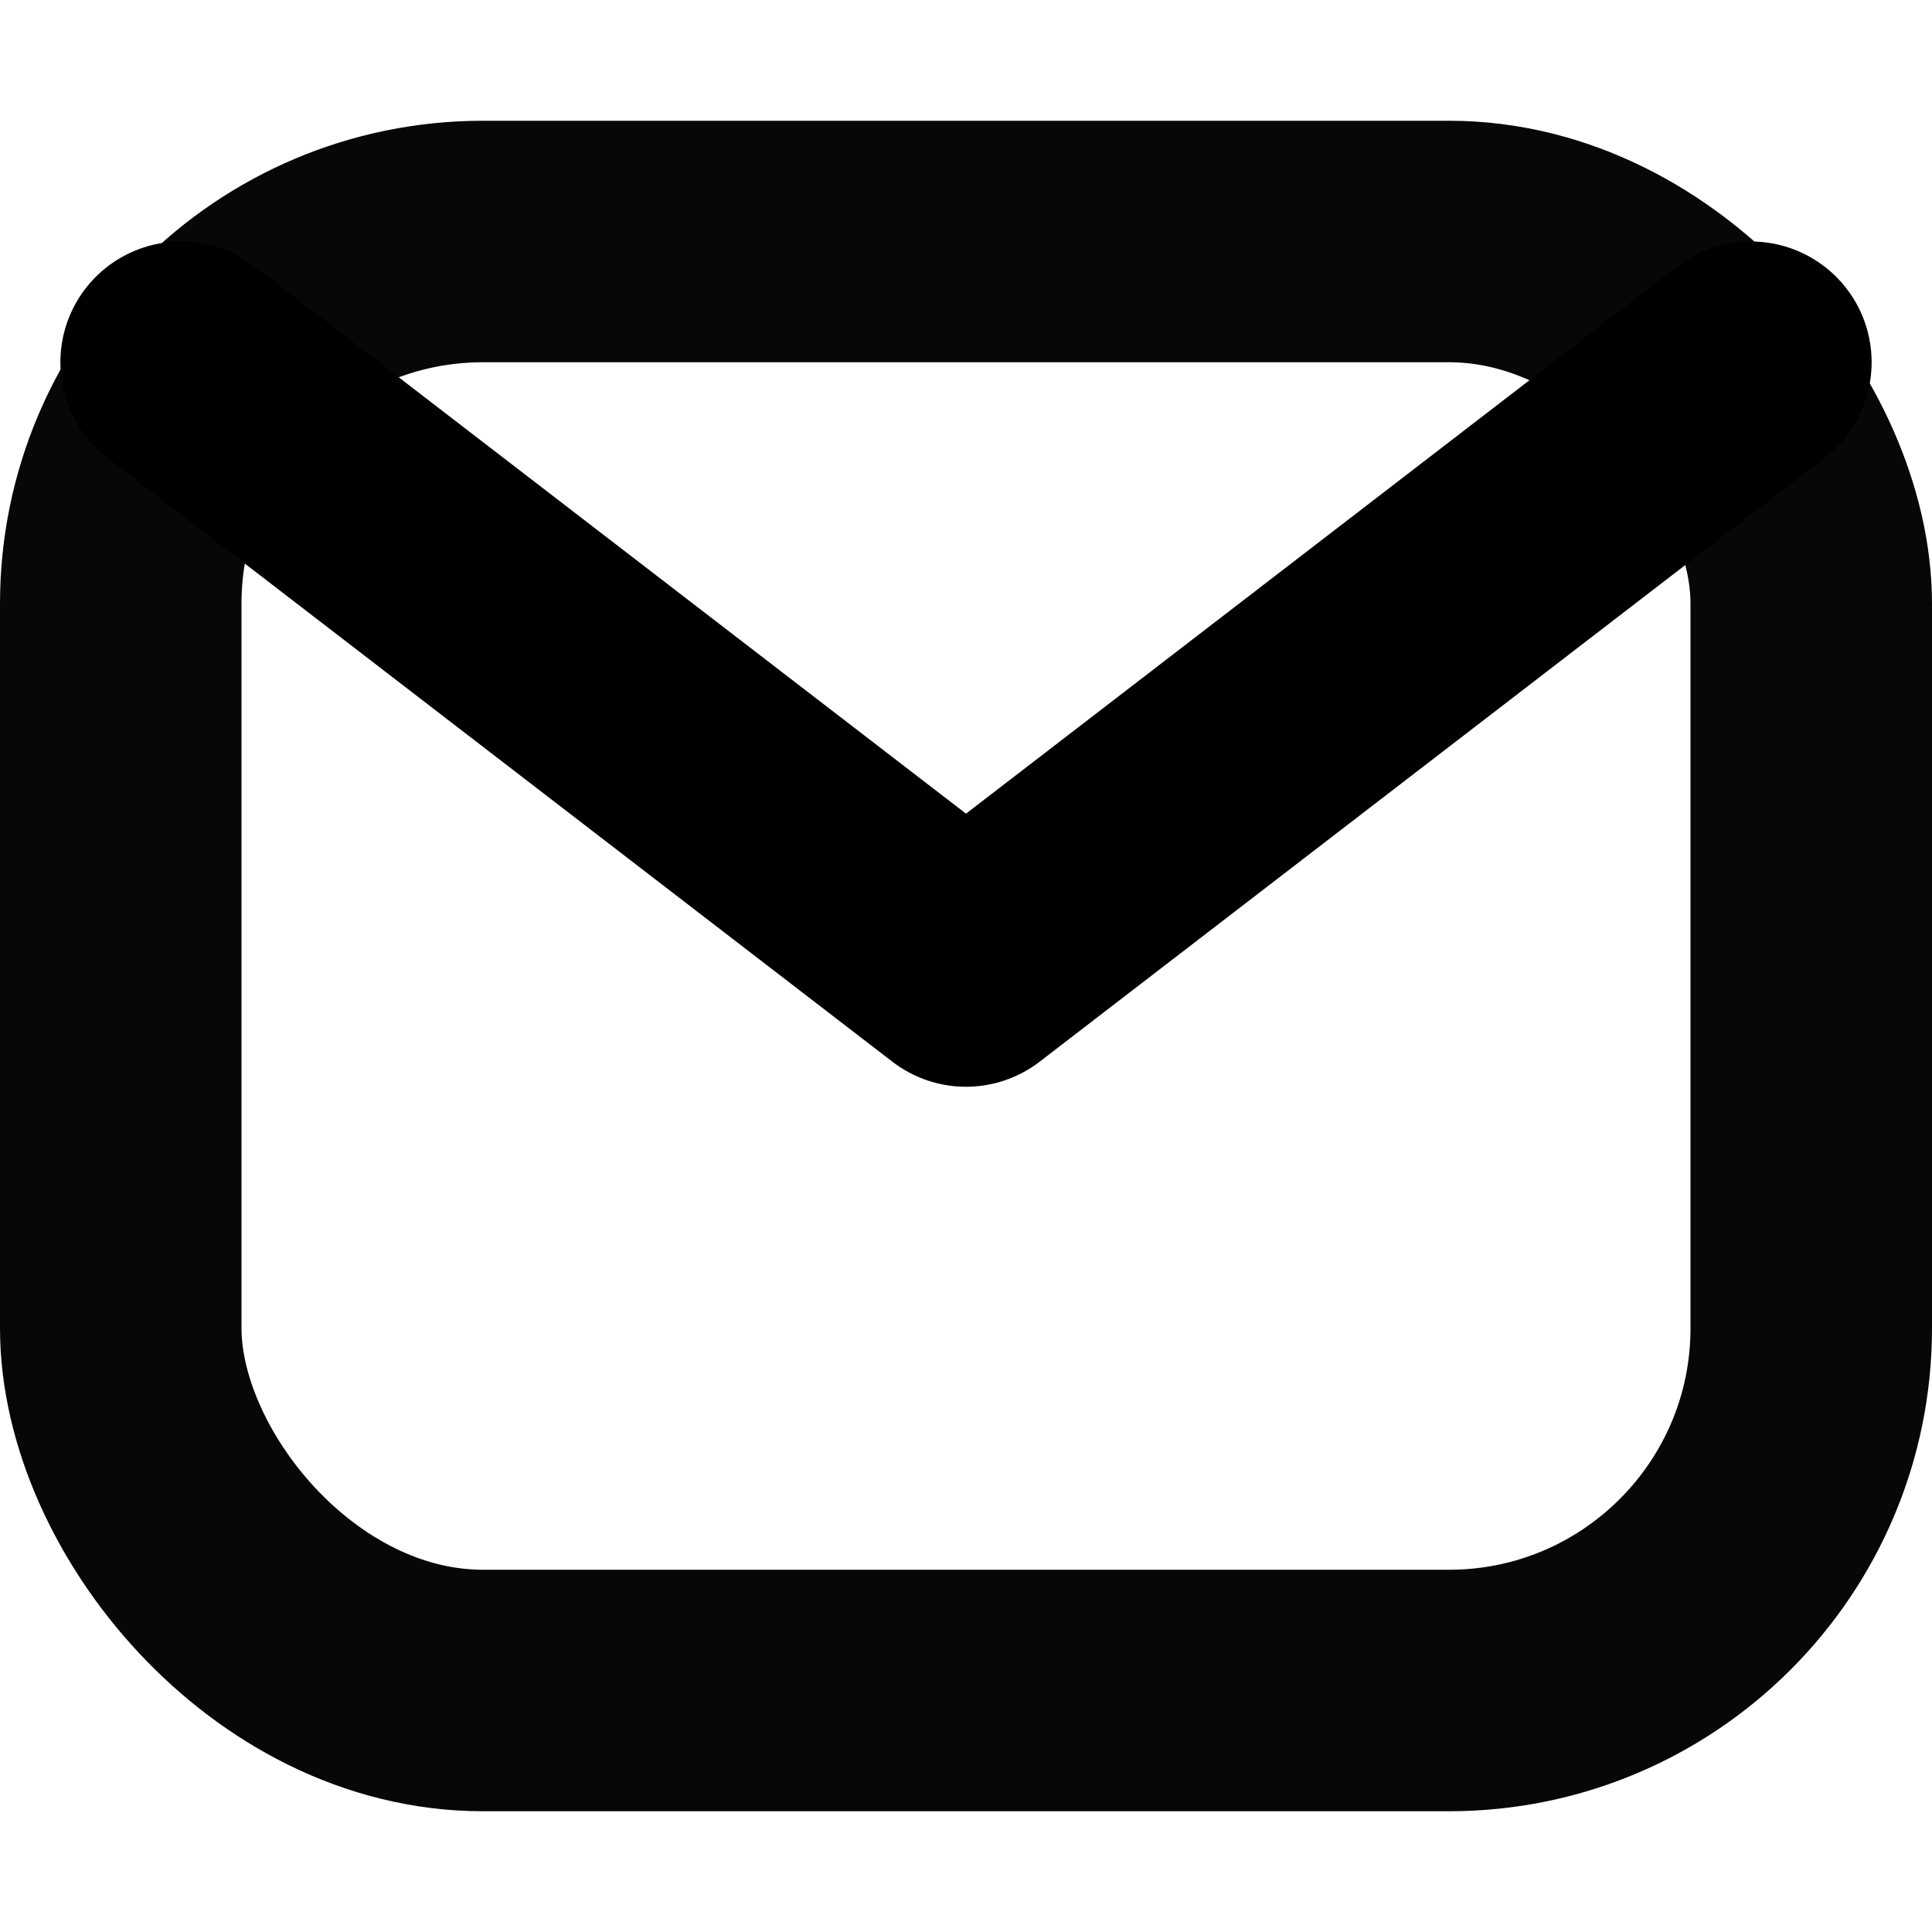 <?xml version="1.0" encoding="UTF-8"?>
<svg width="32px" height="32px" viewBox="0 0 32 32" version="1.1" xmlns="http://www.w3.org/2000/svg" xmlns:xlink="http://www.w3.org/1999/xlink">
    <!-- Generator: Sketch Beta 47 (45292) - http://www.bohemiancoding.com/sketch -->
    <title>IconEmail@SVG</title>
    <desc>Created with Sketch Beta.</desc>
    <defs></defs>
    <g id="Icon-Development" stroke="none" stroke-width="1" fill="none" fill-rule="evenodd">
        <g id="IconEmail" stroke-width="4">
            <g id="Email-Icon" transform="translate(0, 2)">
                <rect id="Rectangle-3" stroke="#070707" x="2" y="2" width="28" height="24" rx="6"></rect>
                <polyline id="Line" stroke="#000000" stroke-linecap="round" stroke-linejoin="round" points="3 4 16 14 29 4"></polyline>
            </g>
        </g>
    </g>
</svg>